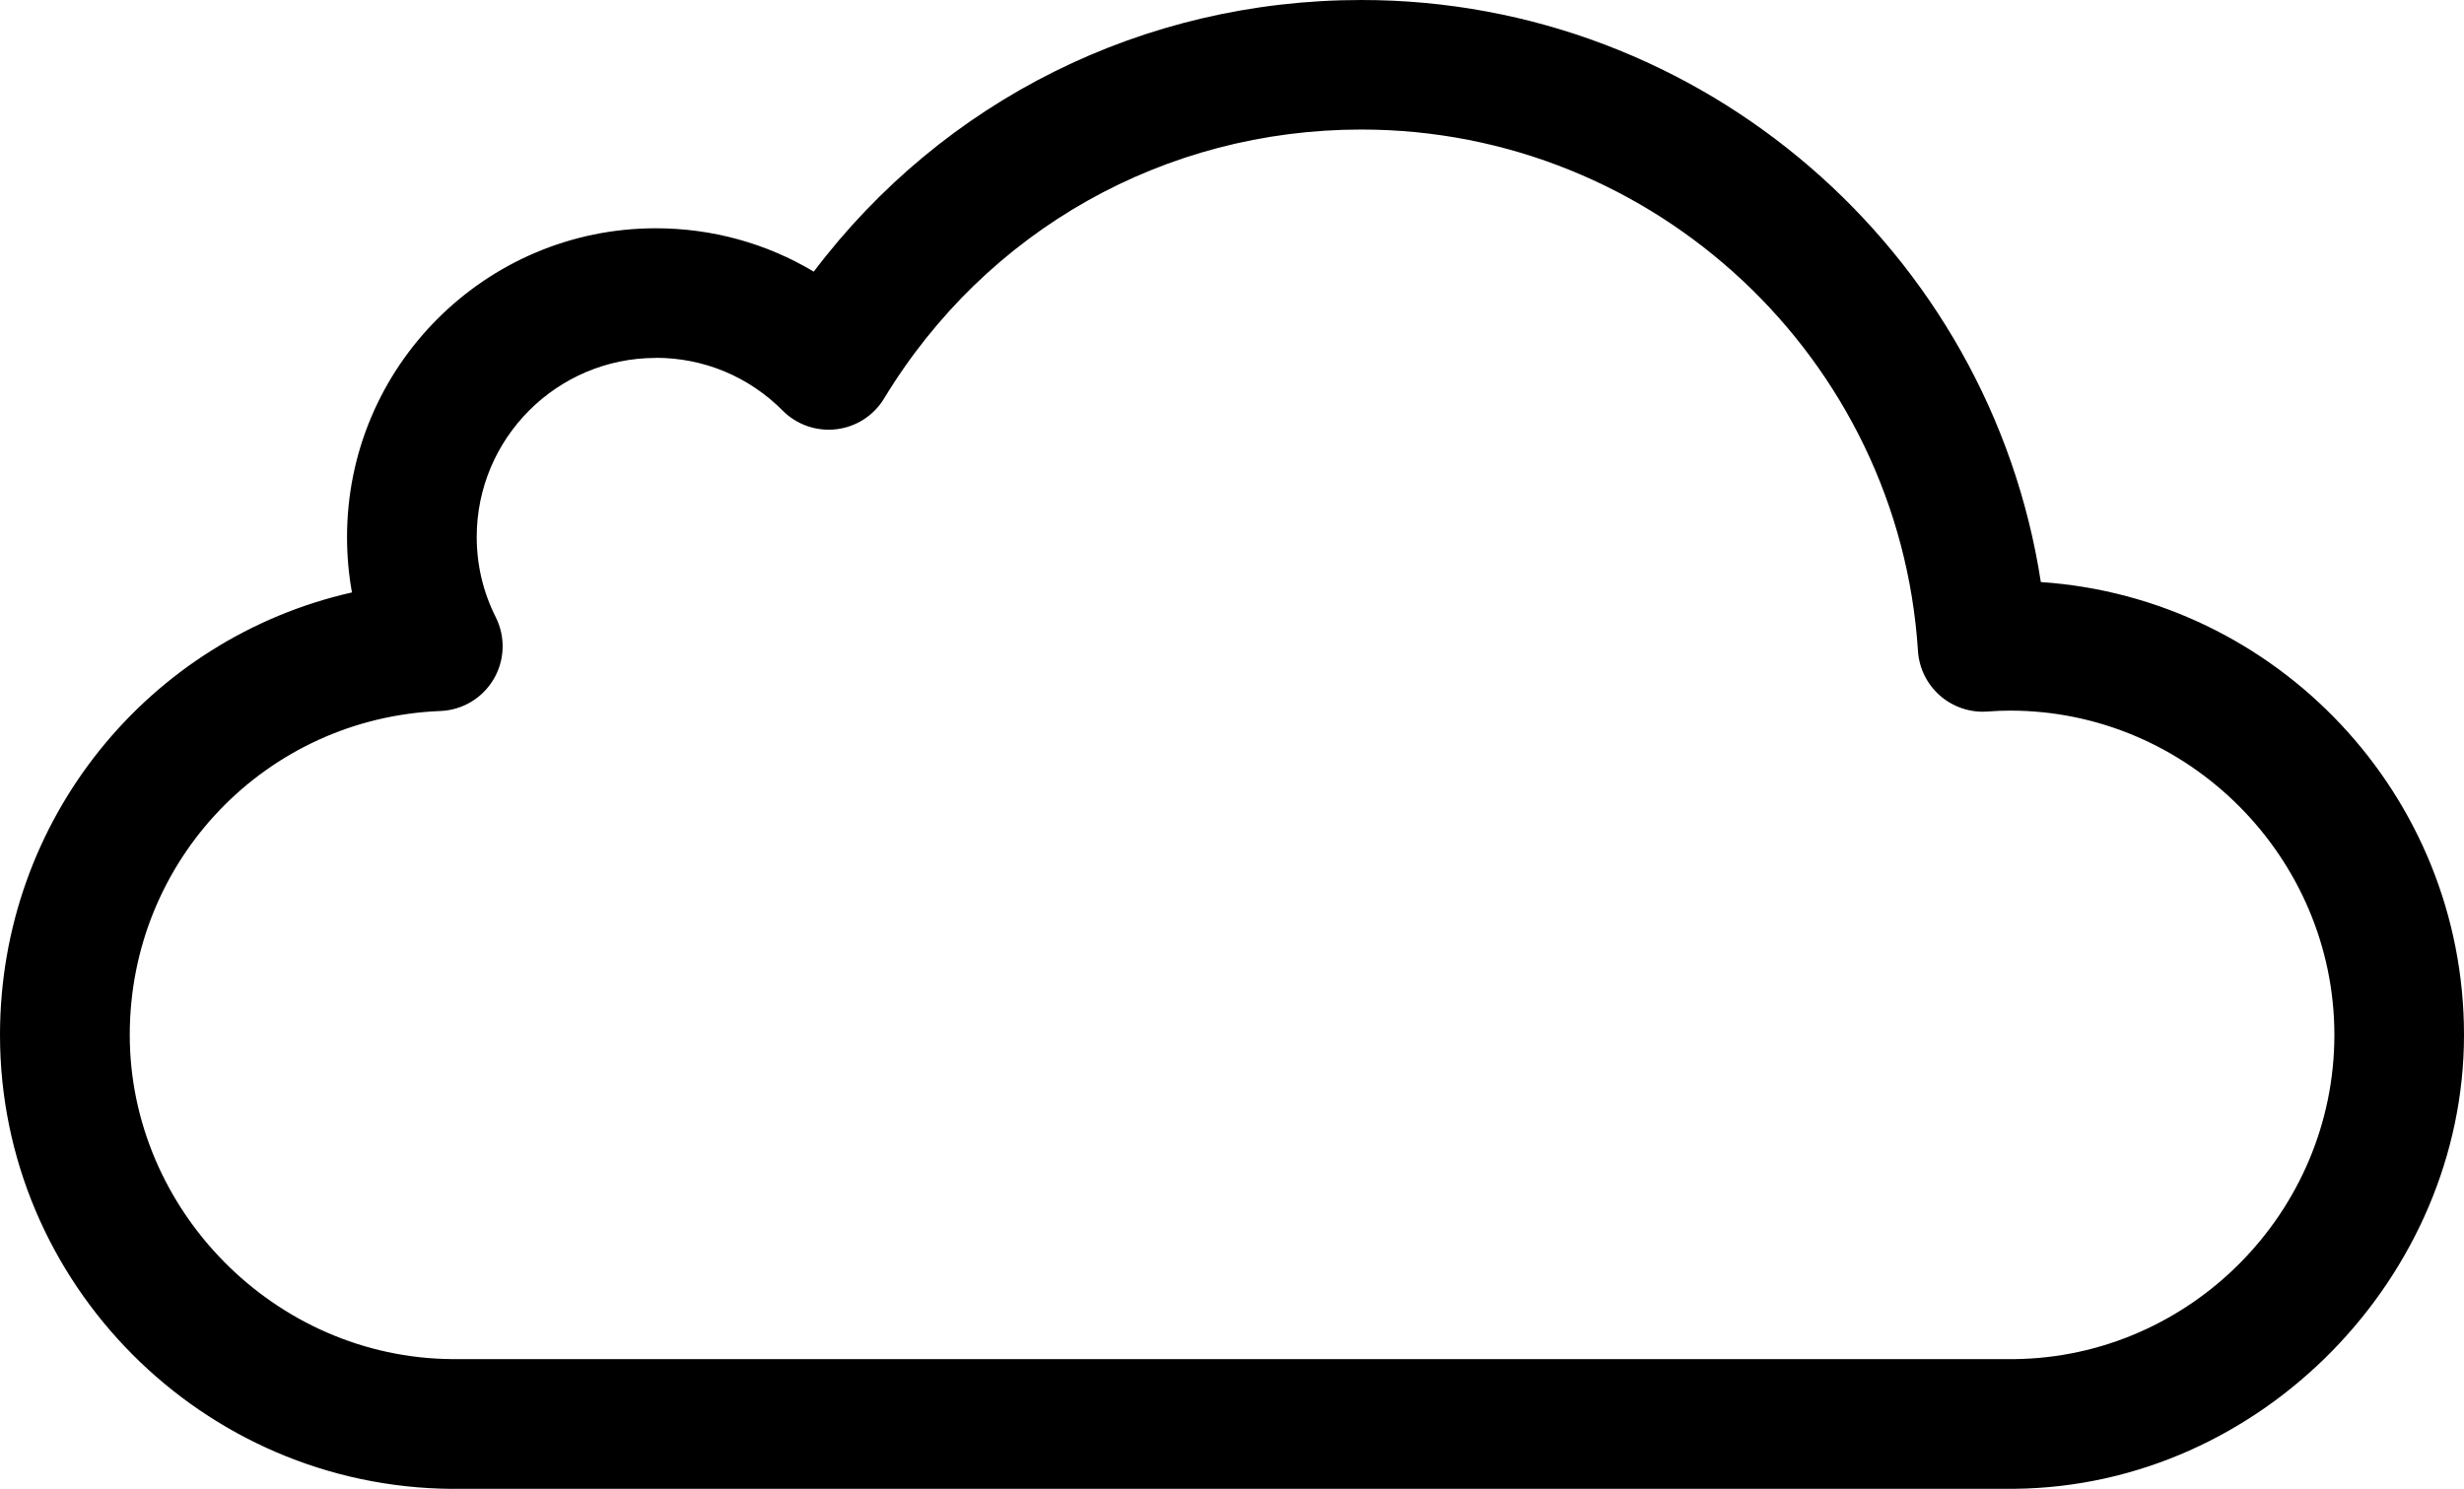 <?xml version="1.0" encoding="UTF-8"?>
<svg id="_圖層_2" data-name="圖層 2" xmlns="http://www.w3.org/2000/svg" viewBox="0 0 380 229.65">
  <defs>
    <style>
      .cls-1 {
        fill: #000001;
        stroke-width: 0px;
      }
    </style>
  </defs>
  <g id="Layer_1" data-name="Layer 1">
    <path class="cls-1" d="m69.72,229.65C31.25,229.39,0,197.99,0,159.64c0-33.32,22.99-61.18,54.28-68.26-.51-2.8-.76-5.66-.76-8.56,0-26.25,21.36-47.61,47.61-47.61,8.72,0,17.08,2.33,24.37,6.69C145.48,15.47,176.31,0,209.96,0c52.59,0,96.92,38.74,104.78,89.78,36.4,2.45,65.26,32.85,65.26,69.86s-31.1,69.62-69.32,70H69.72Zm31.41-174.44c-15.22,0-27.61,12.39-27.61,27.61,0,4.34.99,8.51,2.93,12.37,1.53,3.04,1.41,6.64-.32,9.57-1.73,2.93-4.82,4.78-8.22,4.91-26.86,1.06-47.9,23.01-47.9,49.96s22.33,49.83,49.78,50.01h240.8c27.2-.27,49.42-22.7,49.42-50.01s-22.44-50.02-50.02-50.02c-1.03,0-2.15.04-3.52.14-2.65.19-5.27-.7-7.28-2.45-2-1.75-3.23-4.23-3.4-6.89-2.89-45.1-40.6-80.43-85.84-80.43-30.34,0-57.86,15.51-73.61,41.49-1.59,2.63-4.31,4.38-7.37,4.74-3.05.36-6.11-.7-8.27-2.88-5.22-5.25-12.17-8.14-19.58-8.14Z"/>
  </g>
</svg>